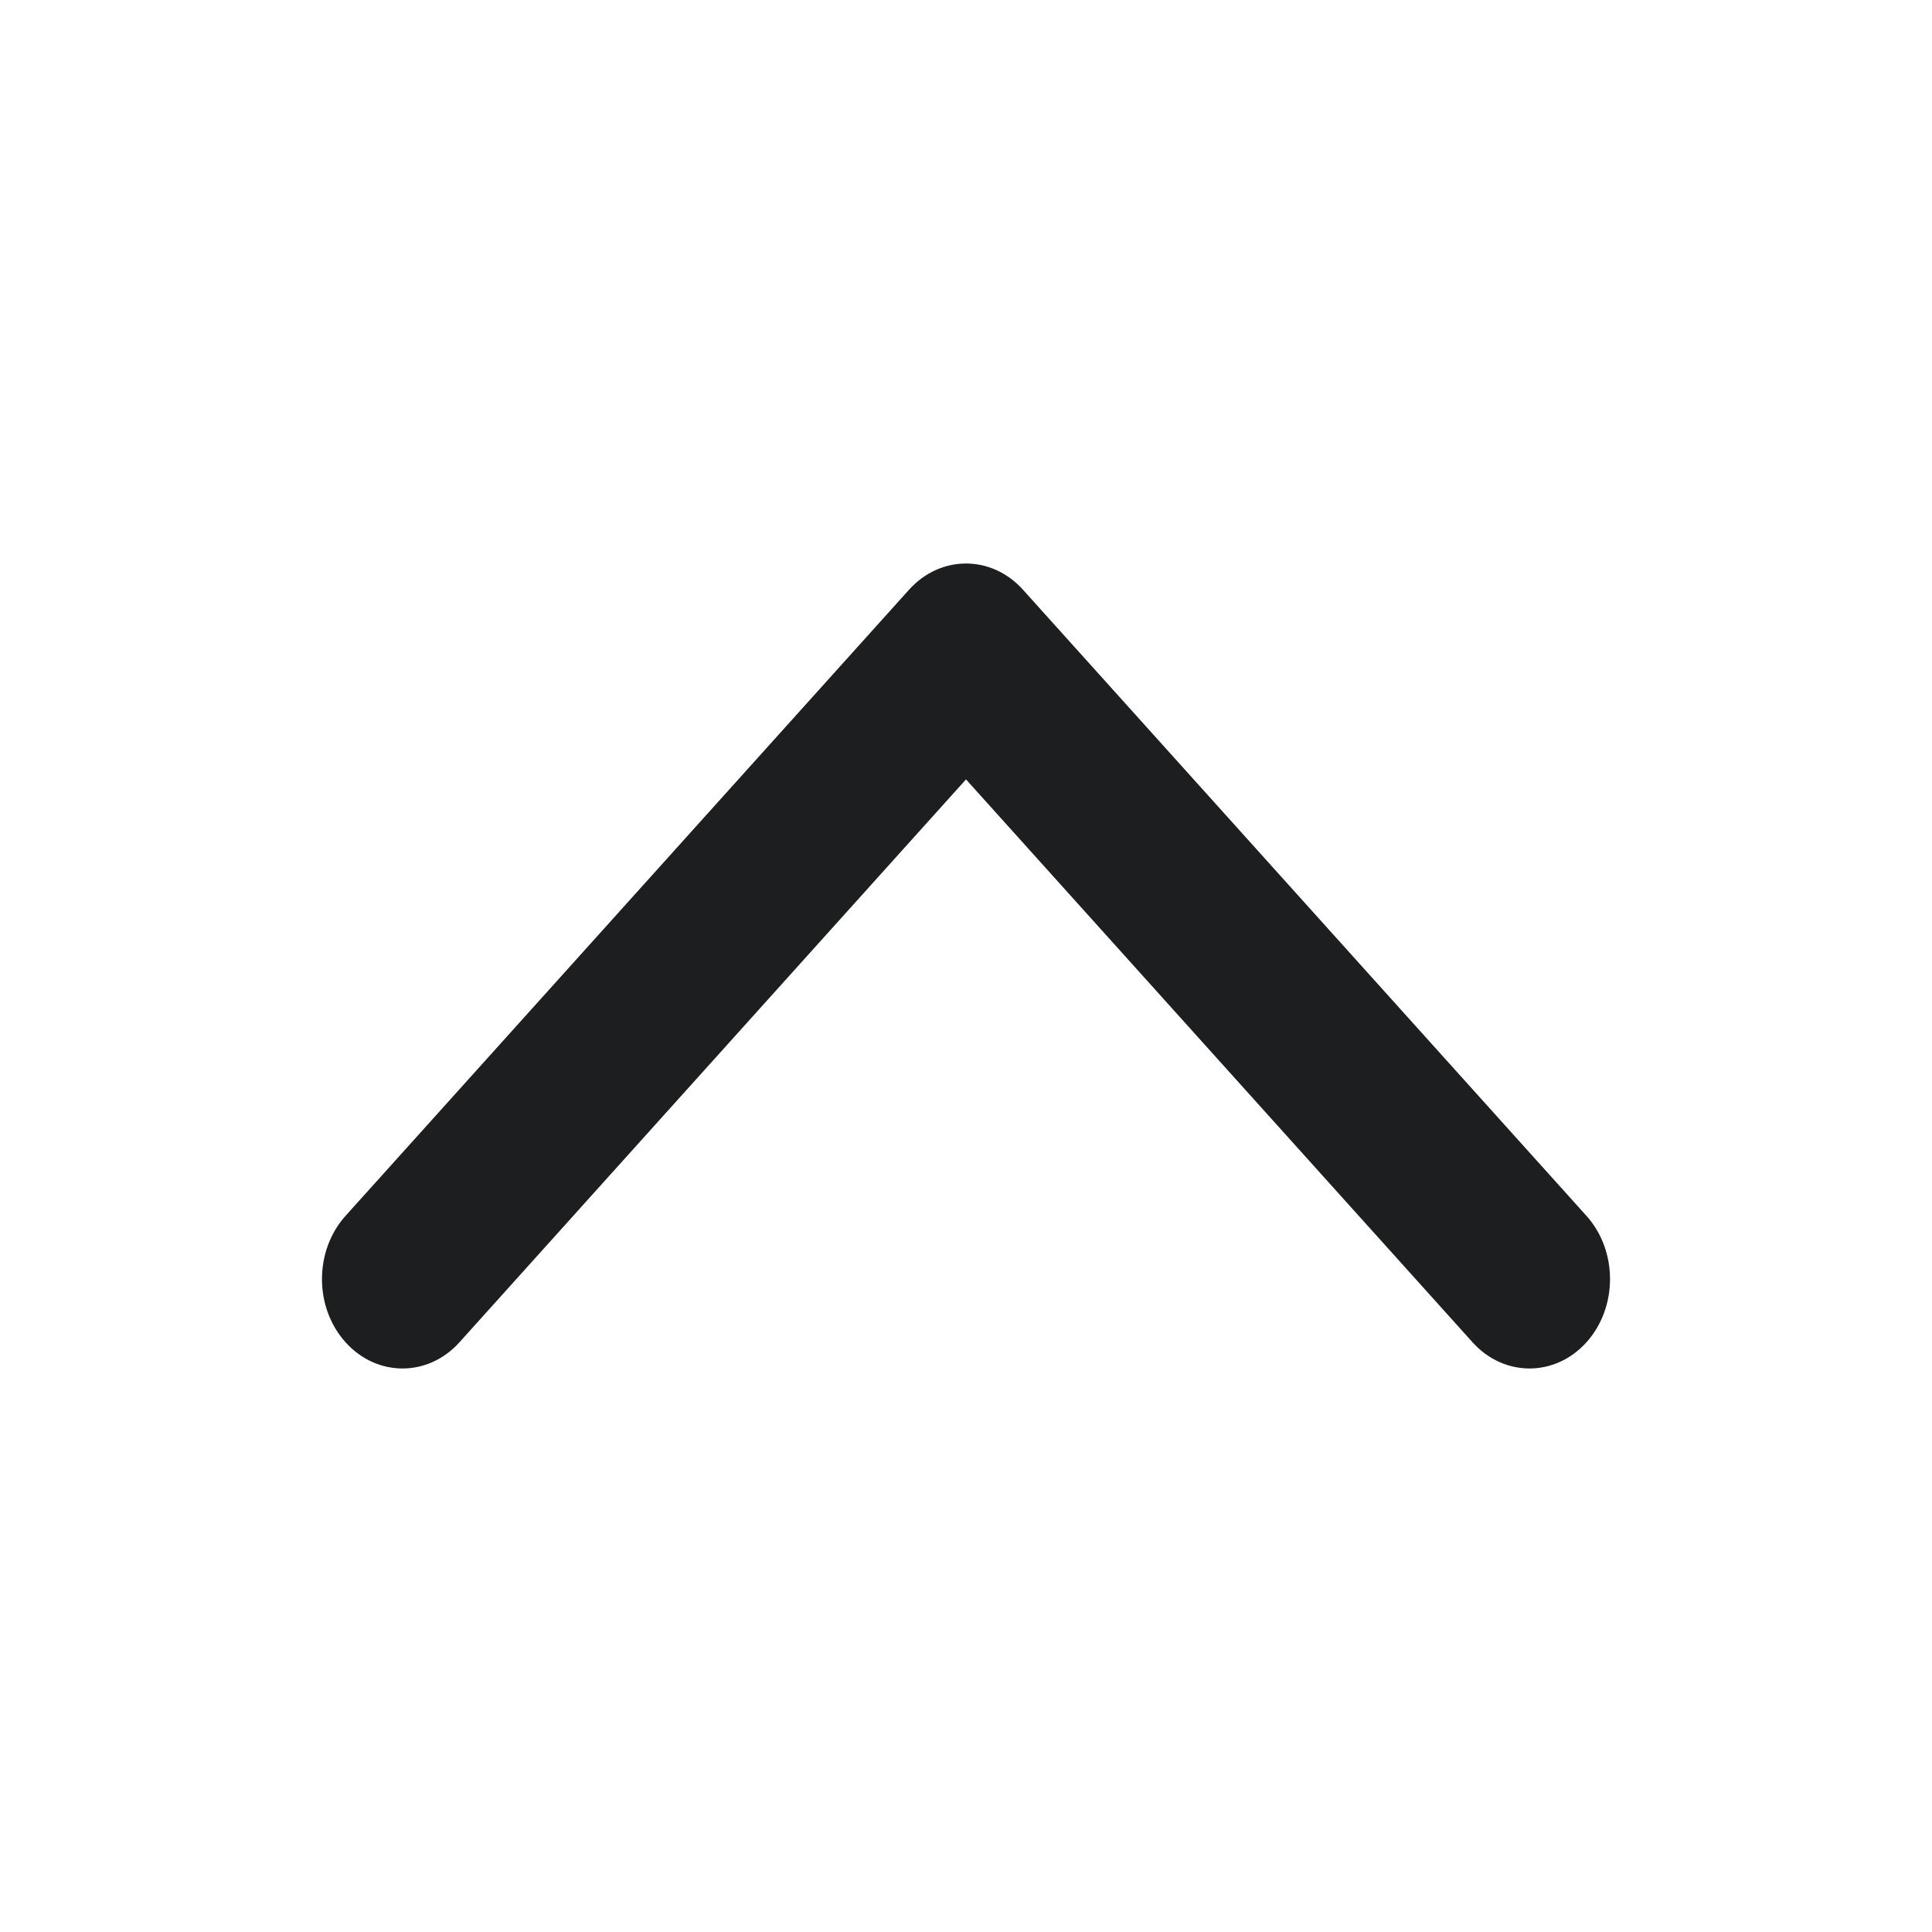 <svg width="24" height="24" viewBox="0 0 24 24" fill="none" xmlns="http://www.w3.org/2000/svg">
<path fill-rule="evenodd" clip-rule="evenodd" d="M11.293 7.325C11.683 6.892 12.317 6.892 12.707 7.325L19.707 15.103C20.098 15.537 20.098 16.241 19.707 16.675C19.317 17.108 18.683 17.108 18.293 16.675L12 9.682L5.707 16.675C5.317 17.108 4.683 17.108 4.293 16.675C3.902 16.241 3.902 15.537 4.293 15.103L11.293 7.325Z" fill="#1D1E20"/>
</svg>
